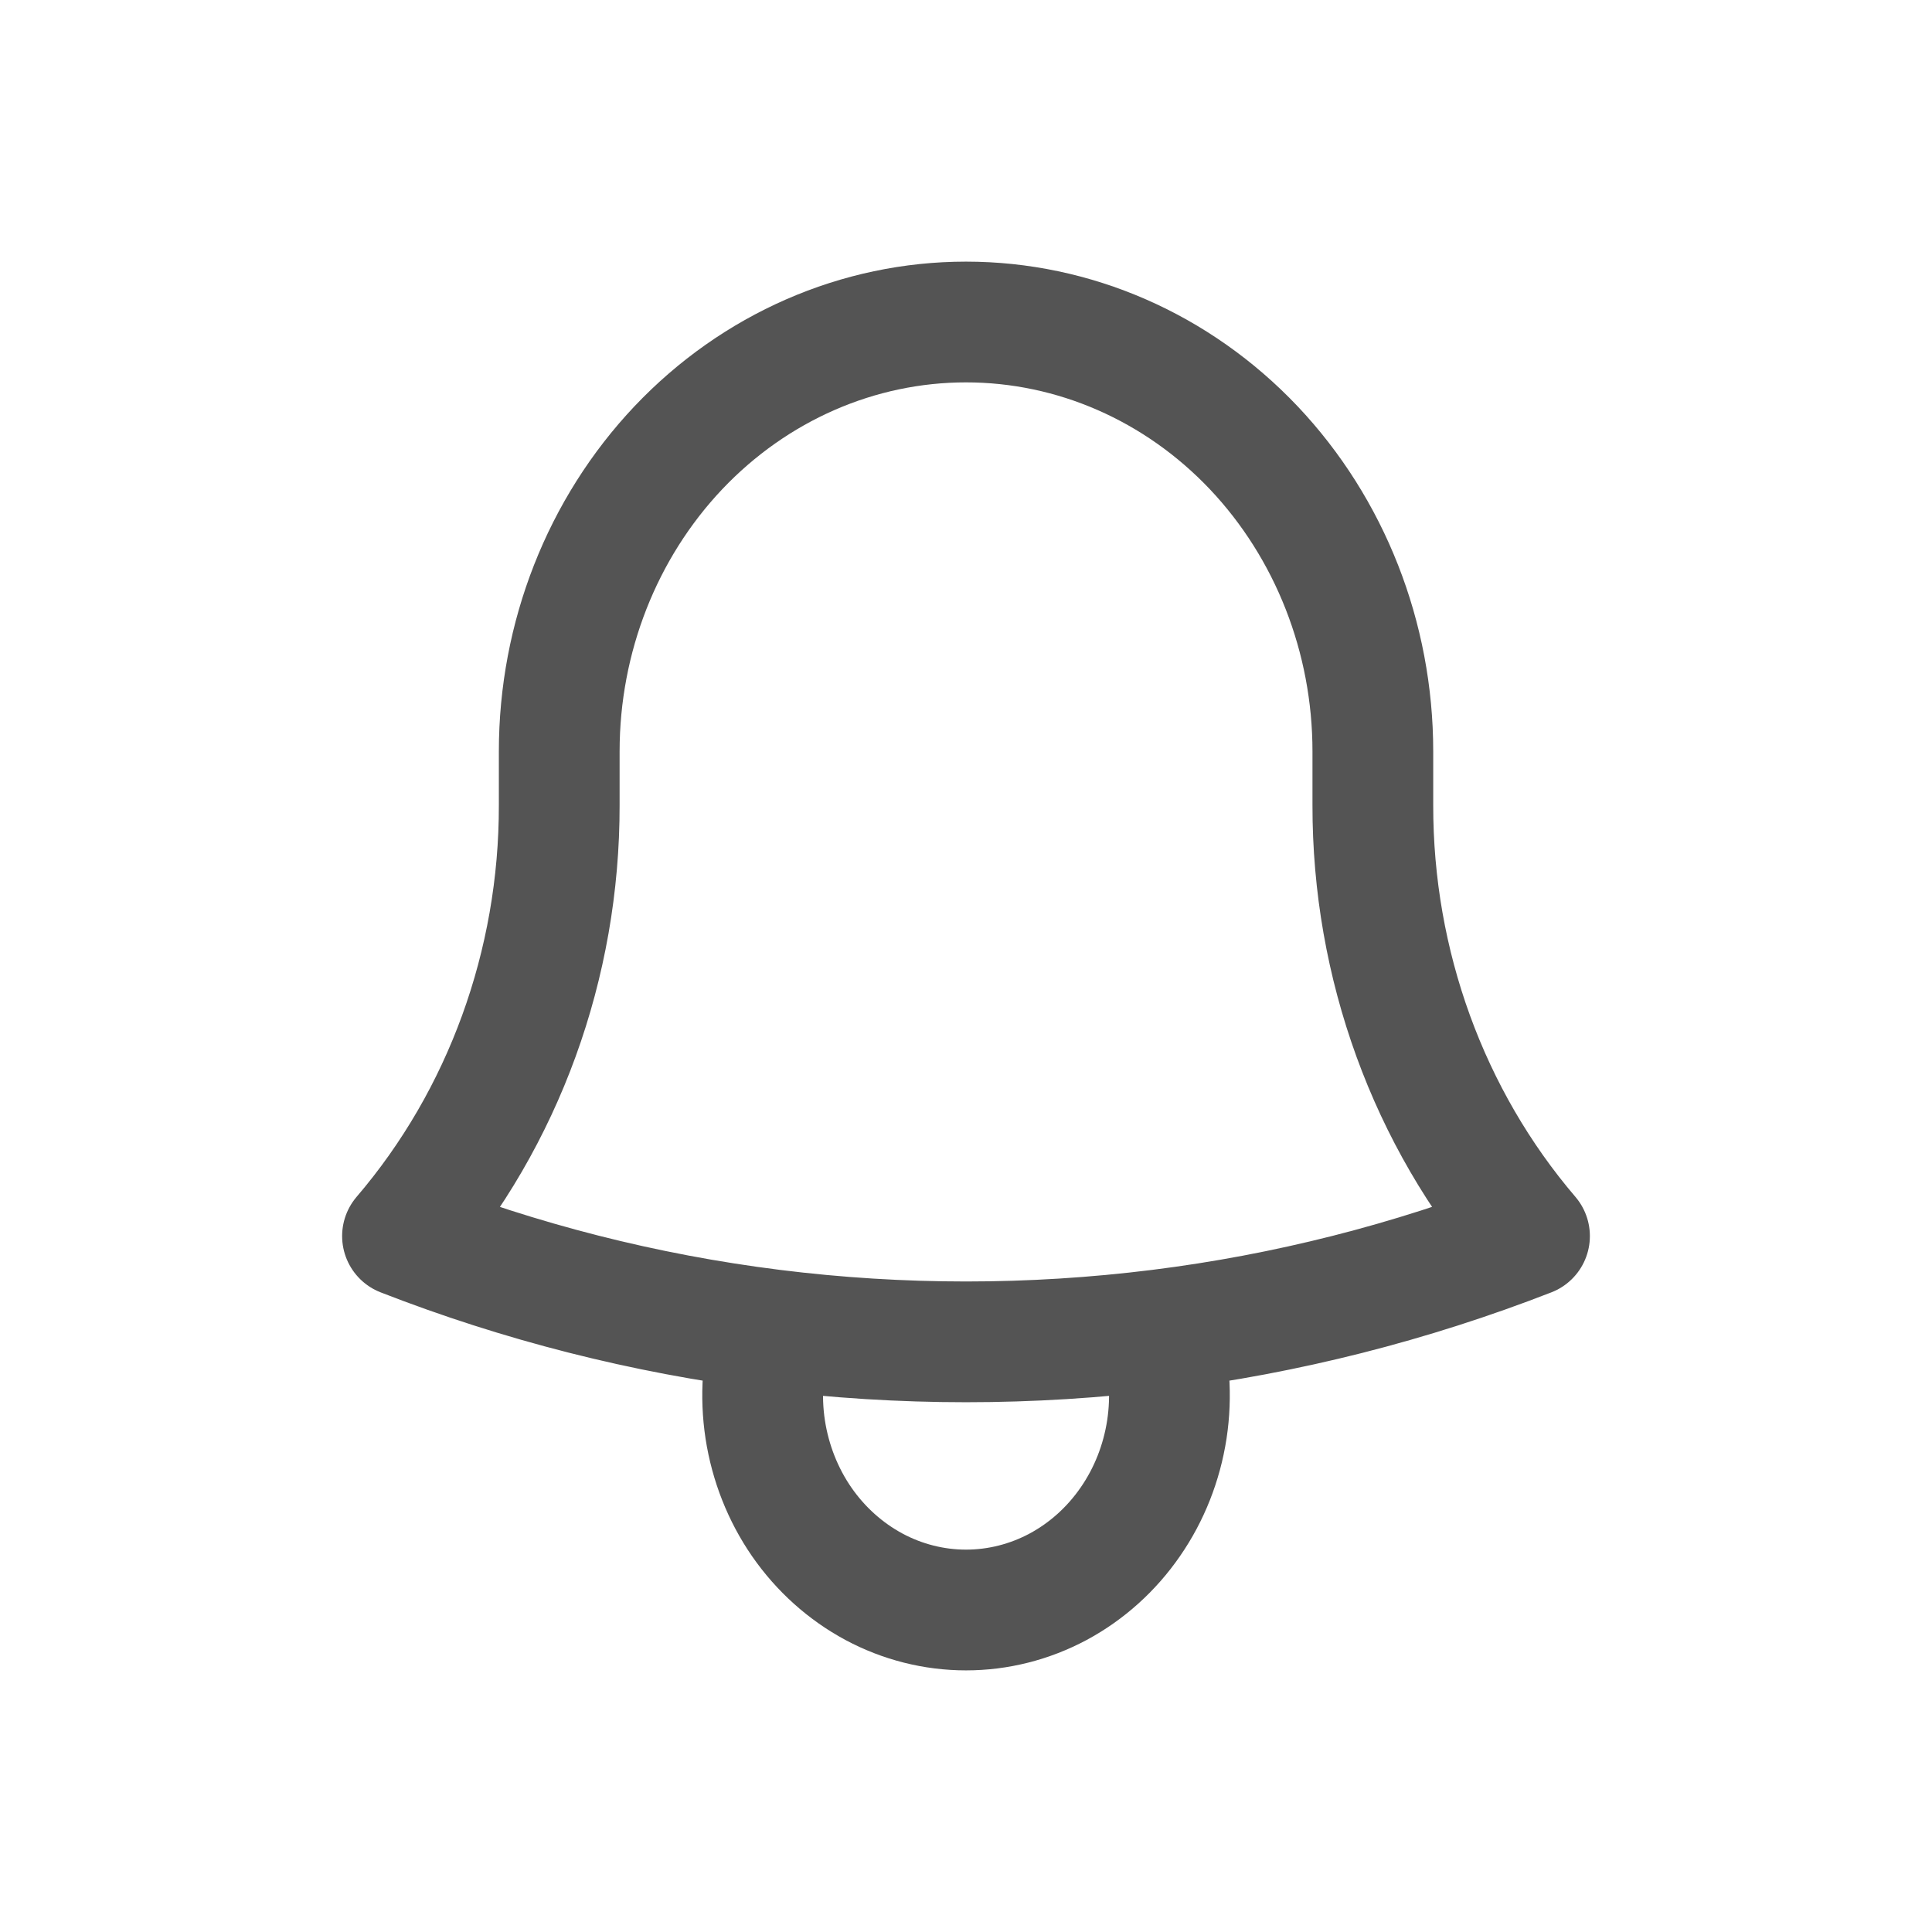 <svg width="24" height="24" viewBox="0 0 24 24" fill="none" xmlns="http://www.w3.org/2000/svg">
<path d="M14.407 16.519C15.976 16.323 17.518 15.932 19 15.355C17.745 13.887 17.051 11.979 17.054 10.001V9.379V9.334C17.054 7.919 16.521 6.563 15.574 5.562C14.626 4.562 13.341 4 12 4C10.66 4 9.375 4.562 8.427 5.562C7.48 6.563 6.947 7.919 6.947 9.334V10.001C6.95 11.979 6.256 13.887 5 15.355C6.46 15.924 7.998 16.319 9.594 16.519M14.407 16.519C12.808 16.719 11.193 16.719 9.594 16.519M14.407 16.519C14.528 16.919 14.558 17.344 14.495 17.758C14.431 18.173 14.276 18.566 14.041 18.905C13.807 19.244 13.5 19.52 13.145 19.711C12.79 19.901 12.398 20 12 20C11.603 20 11.21 19.901 10.856 19.711C10.501 19.52 10.194 19.244 9.959 18.905C9.725 18.566 9.57 18.173 9.506 17.758C9.443 17.344 9.473 16.919 9.594 16.519" stroke="#545454" stroke-width="1.5" stroke-linecap="round" stroke-linejoin="round"/>
</svg>

